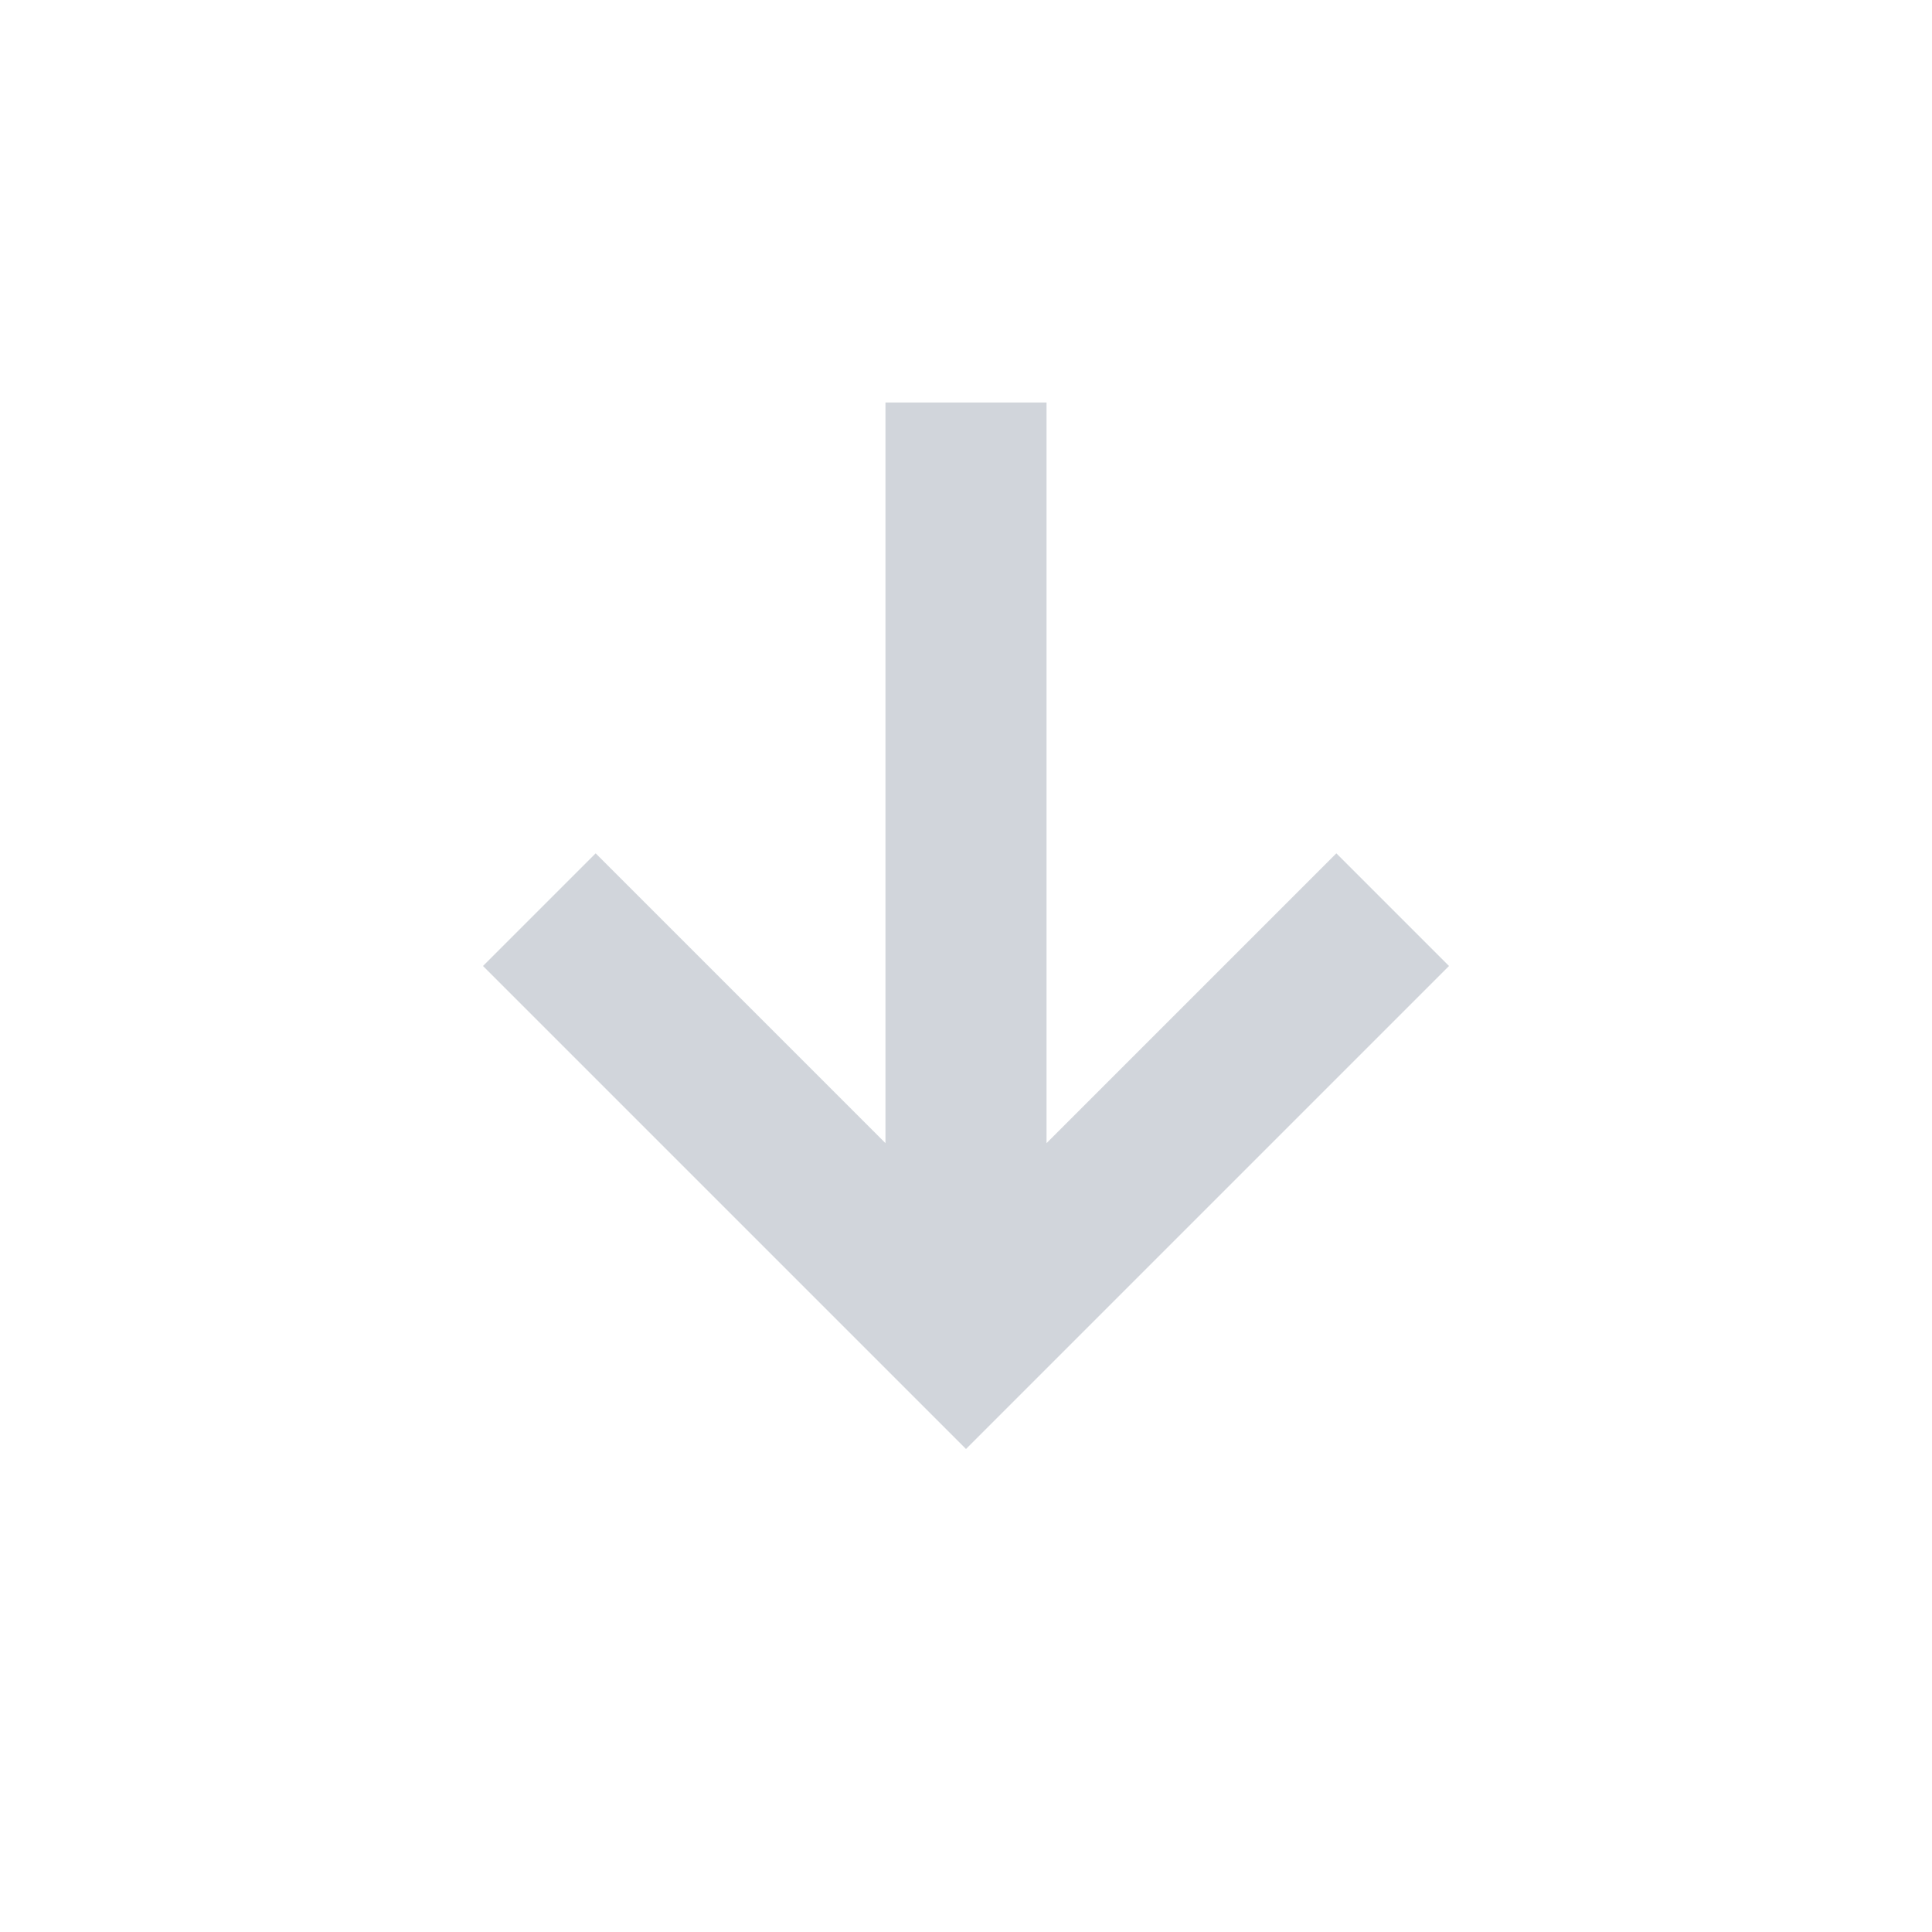 <svg width="16" height="16" viewBox="0 0 16 16" fill="none" xmlns="http://www.w3.org/2000/svg">
<mask id="mask0_0_525" style="mask-type:alpha" maskUnits="userSpaceOnUse" x="0" y="0" width="16" height="16">
<rect width="16" height="16" fill="#D9D9D9"/>
</mask>
<g mask="url(#mask0_0_525)">
<path d="M8 12L4 8L4.933 7.067L7.333 9.467V3.333H8.667V9.467L11.067 7.067L12 8L8 12Z" fill="#D1D5DB"/>
</g>
</svg>

